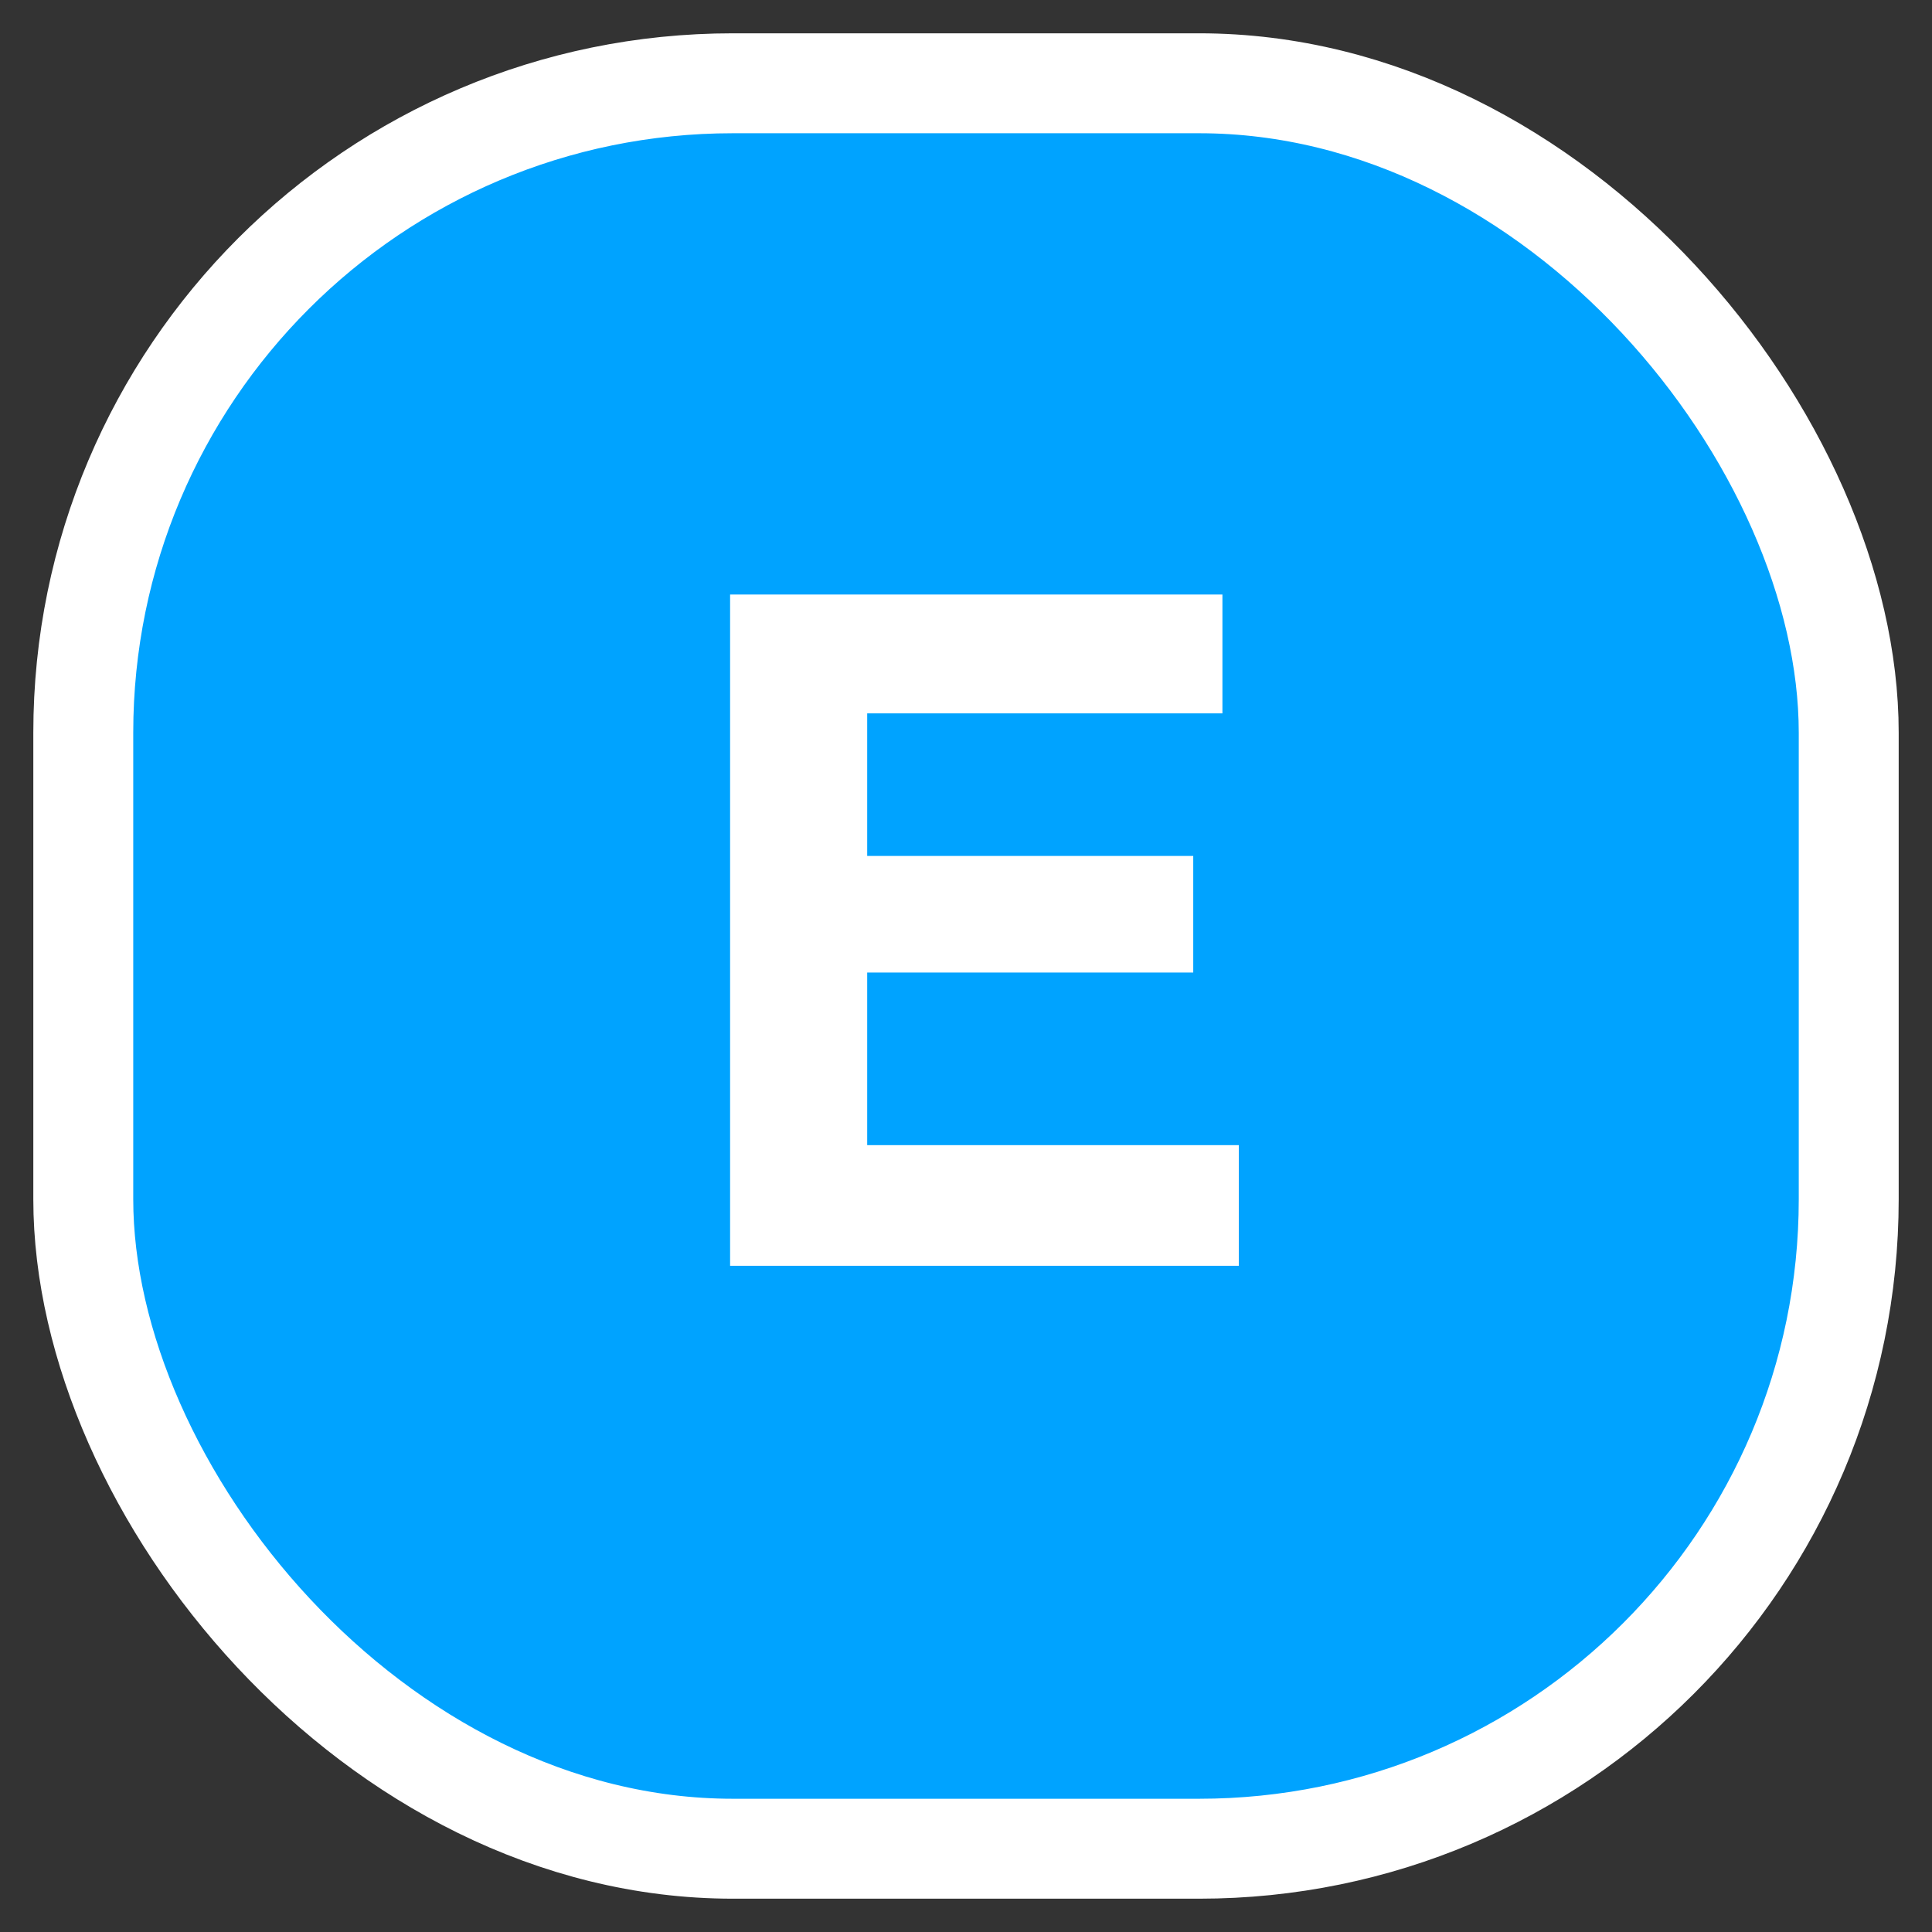 <svg width="29" height="29" viewBox="0 0 29 29" fill="none" xmlns="http://www.w3.org/2000/svg">
<rect x="0" y="0" width="29" height="29" fill="#333333" stroke="none"/>
<rect x="1.25" y="1.25" width="26.5" height="26.5" rx="9.75" fill="#00A3FF" stroke="white" stroke-width="1.5"/>
<path d="M17.911 14.598H13.017V17.189H18.595V19H10.959V8.924H18.349V10.708H13.017V12.848H17.911V14.598Z" fill="white"/>
</svg>
